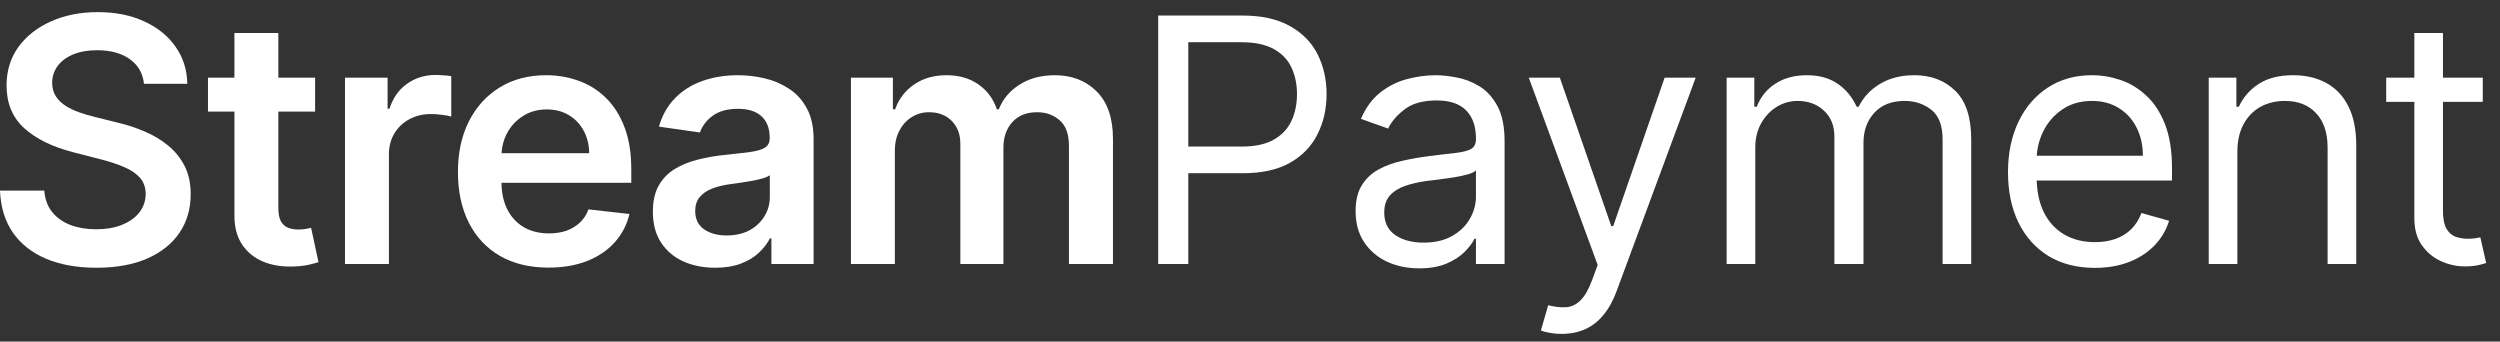 <svg width="161" height="22" viewBox="0 0 161 22" fill="none" xmlns="http://www.w3.org/2000/svg">
<rect x="0" y="0" width="161" height="22" fill="#333333" stroke="none"/>
<path d="M9.273 5.398C9.201 4.716 8.893 4.185 8.352 3.805C7.815 3.424 7.117 3.234 6.258 3.234C5.654 3.234 5.135 3.326 4.703 3.508C4.271 3.69 3.94 3.938 3.711 4.25C3.482 4.562 3.365 4.919 3.359 5.32C3.359 5.654 3.435 5.943 3.586 6.188C3.742 6.432 3.953 6.641 4.219 6.812C4.484 6.979 4.779 7.12 5.102 7.234C5.424 7.349 5.75 7.445 6.078 7.523L7.578 7.898C8.182 8.039 8.763 8.229 9.32 8.469C9.883 8.708 10.385 9.01 10.828 9.375C11.276 9.74 11.63 10.18 11.891 10.695C12.151 11.211 12.281 11.815 12.281 12.508C12.281 13.445 12.042 14.271 11.562 14.984C11.083 15.693 10.391 16.247 9.484 16.648C8.583 17.044 7.492 17.242 6.211 17.242C4.966 17.242 3.885 17.049 2.969 16.664C2.057 16.279 1.344 15.716 0.828 14.977C0.318 14.237 0.042 13.336 0 12.273H2.852C2.893 12.831 3.065 13.294 3.367 13.664C3.669 14.034 4.062 14.31 4.547 14.492C5.036 14.675 5.583 14.766 6.188 14.766C6.818 14.766 7.37 14.672 7.844 14.484C8.323 14.292 8.698 14.026 8.969 13.688C9.24 13.344 9.378 12.943 9.383 12.484C9.378 12.068 9.255 11.724 9.016 11.453C8.776 11.177 8.44 10.948 8.008 10.766C7.581 10.578 7.081 10.412 6.508 10.266L4.688 9.797C3.37 9.458 2.328 8.945 1.562 8.258C0.802 7.565 0.422 6.646 0.422 5.5C0.422 4.557 0.677 3.732 1.188 3.023C1.703 2.315 2.404 1.766 3.289 1.375C4.174 0.979 5.177 0.781 6.297 0.781C7.432 0.781 8.427 0.979 9.281 1.375C10.141 1.766 10.815 2.31 11.305 3.008C11.794 3.701 12.047 4.497 12.062 5.398H9.273Z" fill="white"/>
<path d="M20.292 5V7.188H13.394V5H20.292ZM15.097 2.125H17.925V13.391C17.925 13.771 17.983 14.062 18.097 14.266C18.217 14.463 18.373 14.599 18.566 14.672C18.759 14.745 18.972 14.781 19.206 14.781C19.384 14.781 19.545 14.768 19.691 14.742C19.842 14.716 19.956 14.693 20.035 14.672L20.511 16.883C20.36 16.935 20.144 16.992 19.863 17.055C19.587 17.117 19.248 17.154 18.847 17.164C18.139 17.185 17.501 17.078 16.933 16.844C16.365 16.604 15.915 16.234 15.582 15.734C15.253 15.234 15.092 14.609 15.097 13.859V2.125Z" fill="white"/>
<path d="M22.218 17V5H24.96V7H25.085C25.304 6.307 25.679 5.773 26.21 5.398C26.746 5.018 27.358 4.828 28.046 4.828C28.202 4.828 28.377 4.836 28.569 4.852C28.767 4.862 28.931 4.88 29.061 4.906V7.508C28.942 7.466 28.752 7.43 28.491 7.398C28.236 7.362 27.988 7.344 27.749 7.344C27.233 7.344 26.77 7.456 26.358 7.68C25.952 7.898 25.632 8.203 25.397 8.594C25.163 8.984 25.046 9.435 25.046 9.945V17H22.218Z" fill="white"/>
<path d="M35.319 17.234C34.115 17.234 33.077 16.984 32.202 16.484C31.332 15.979 30.662 15.266 30.194 14.344C29.725 13.417 29.491 12.325 29.491 11.07C29.491 9.836 29.725 8.753 30.194 7.82C30.668 6.883 31.329 6.154 32.178 5.633C33.027 5.107 34.024 4.844 35.17 4.844C35.91 4.844 36.608 4.964 37.264 5.203C37.925 5.438 38.509 5.802 39.014 6.297C39.524 6.792 39.925 7.422 40.217 8.188C40.509 8.948 40.655 9.854 40.655 10.906V11.773H30.819V9.867H37.944C37.938 9.326 37.821 8.844 37.592 8.422C37.363 7.995 37.043 7.659 36.631 7.414C36.225 7.169 35.751 7.047 35.209 7.047C34.631 7.047 34.123 7.188 33.686 7.469C33.248 7.745 32.907 8.109 32.662 8.562C32.423 9.01 32.3 9.503 32.295 10.039V11.703C32.295 12.401 32.423 13 32.678 13.5C32.933 13.995 33.29 14.375 33.748 14.641C34.207 14.901 34.743 15.031 35.358 15.031C35.769 15.031 36.142 14.974 36.475 14.859C36.808 14.74 37.097 14.565 37.342 14.336C37.587 14.107 37.772 13.823 37.897 13.484L40.537 13.781C40.371 14.479 40.053 15.088 39.584 15.609C39.121 16.125 38.527 16.526 37.803 16.812C37.079 17.094 36.251 17.234 35.319 17.234Z" fill="white"/>
<path d="M46.06 17.242C45.3 17.242 44.615 17.107 44.006 16.836C43.401 16.56 42.922 16.154 42.568 15.617C42.219 15.081 42.045 14.419 42.045 13.633C42.045 12.956 42.17 12.396 42.42 11.953C42.67 11.51 43.011 11.156 43.443 10.891C43.875 10.625 44.362 10.425 44.904 10.289C45.451 10.148 46.016 10.047 46.599 9.984C47.303 9.911 47.873 9.846 48.31 9.789C48.748 9.727 49.066 9.633 49.263 9.508C49.467 9.378 49.568 9.177 49.568 8.906V8.859C49.568 8.271 49.394 7.815 49.045 7.492C48.696 7.169 48.193 7.008 47.537 7.008C46.844 7.008 46.295 7.159 45.888 7.461C45.487 7.763 45.217 8.12 45.076 8.531L42.435 8.156C42.644 7.427 42.987 6.818 43.467 6.328C43.946 5.833 44.532 5.464 45.224 5.219C45.917 4.969 46.683 4.844 47.521 4.844C48.099 4.844 48.675 4.911 49.248 5.047C49.821 5.182 50.344 5.406 50.818 5.719C51.292 6.026 51.672 6.445 51.959 6.977C52.25 7.508 52.396 8.172 52.396 8.969V17H49.678V15.352H49.584C49.412 15.685 49.17 15.997 48.857 16.289C48.55 16.576 48.162 16.807 47.693 16.984C47.23 17.156 46.685 17.242 46.06 17.242ZM46.795 15.164C47.362 15.164 47.855 15.052 48.271 14.828C48.688 14.599 49.008 14.297 49.232 13.922C49.461 13.547 49.576 13.138 49.576 12.695V11.281C49.487 11.354 49.336 11.422 49.123 11.484C48.914 11.547 48.68 11.602 48.42 11.648C48.159 11.695 47.901 11.737 47.646 11.773C47.391 11.81 47.17 11.841 46.982 11.867C46.56 11.925 46.183 12.018 45.849 12.148C45.516 12.279 45.253 12.461 45.06 12.695C44.868 12.925 44.771 13.221 44.771 13.586C44.771 14.107 44.961 14.5 45.342 14.766C45.722 15.031 46.206 15.164 46.795 15.164Z" fill="white"/>
<path d="M54.8 17V5H57.503V7.039H57.644C57.894 6.352 58.308 5.815 58.886 5.43C59.464 5.039 60.154 4.844 60.956 4.844C61.769 4.844 62.454 5.042 63.011 5.438C63.573 5.828 63.969 6.362 64.198 7.039H64.323C64.589 6.372 65.037 5.841 65.667 5.445C66.303 5.044 67.055 4.844 67.925 4.844C69.029 4.844 69.93 5.193 70.628 5.891C71.326 6.589 71.675 7.607 71.675 8.945V17H68.839V9.383C68.839 8.638 68.641 8.094 68.245 7.75C67.85 7.401 67.365 7.227 66.792 7.227C66.11 7.227 65.576 7.44 65.191 7.867C64.81 8.289 64.62 8.839 64.62 9.516V17H61.847V9.266C61.847 8.646 61.659 8.151 61.284 7.781C60.915 7.411 60.43 7.227 59.831 7.227C59.425 7.227 59.055 7.331 58.722 7.539C58.389 7.742 58.123 8.031 57.925 8.406C57.727 8.776 57.628 9.208 57.628 9.703V17H54.8Z" fill="white"/>
<path d="M74.588 17V1H79.995C81.25 1 82.276 1.227 83.073 1.68C83.875 2.128 84.469 2.734 84.854 3.5C85.24 4.266 85.432 5.12 85.432 6.062C85.432 7.005 85.24 7.862 84.854 8.633C84.474 9.404 83.885 10.018 83.088 10.477C82.292 10.93 81.271 11.156 80.026 11.156H76.151V9.438H79.963C80.823 9.438 81.513 9.289 82.034 8.992C82.555 8.695 82.932 8.294 83.167 7.789C83.406 7.279 83.526 6.703 83.526 6.062C83.526 5.422 83.406 4.849 83.167 4.344C82.932 3.839 82.552 3.443 82.026 3.156C81.5 2.865 80.802 2.719 79.932 2.719H76.526V17H74.588Z" fill="white"/>
<path d="M91.395 17.281C90.634 17.281 89.944 17.138 89.324 16.852C88.704 16.56 88.212 16.141 87.848 15.594C87.483 15.042 87.301 14.375 87.301 13.594C87.301 12.906 87.436 12.349 87.707 11.922C87.978 11.49 88.34 11.151 88.793 10.906C89.246 10.662 89.746 10.479 90.293 10.359C90.845 10.234 91.4 10.135 91.957 10.062C92.686 9.969 93.277 9.898 93.731 9.852C94.189 9.799 94.522 9.714 94.731 9.594C94.944 9.474 95.051 9.266 95.051 8.969V8.906C95.051 8.135 94.84 7.536 94.418 7.109C94.001 6.682 93.369 6.469 92.52 6.469C91.639 6.469 90.949 6.661 90.449 7.047C89.949 7.432 89.598 7.844 89.395 8.281L87.645 7.656C87.957 6.927 88.374 6.359 88.895 5.953C89.421 5.542 89.994 5.255 90.613 5.094C91.238 4.927 91.853 4.844 92.457 4.844C92.843 4.844 93.285 4.891 93.785 4.984C94.29 5.073 94.777 5.258 95.246 5.539C95.72 5.82 96.113 6.245 96.426 6.812C96.738 7.38 96.895 8.141 96.895 9.094V17H95.051V15.375H94.957C94.832 15.635 94.624 15.914 94.332 16.211C94.04 16.508 93.652 16.76 93.168 16.969C92.684 17.177 92.093 17.281 91.395 17.281ZM91.676 15.625C92.405 15.625 93.02 15.482 93.52 15.195C94.025 14.909 94.405 14.539 94.66 14.086C94.921 13.633 95.051 13.156 95.051 12.656V10.969C94.973 11.062 94.801 11.148 94.535 11.227C94.275 11.3 93.973 11.365 93.629 11.422C93.29 11.474 92.96 11.521 92.637 11.562C92.319 11.599 92.061 11.63 91.863 11.656C91.384 11.719 90.936 11.82 90.52 11.961C90.108 12.096 89.775 12.302 89.52 12.578C89.27 12.849 89.145 13.219 89.145 13.688C89.145 14.328 89.382 14.812 89.856 15.141C90.335 15.463 90.942 15.625 91.676 15.625Z" fill="white"/>
<path d="M100.578 21.5C100.265 21.5 99.987 21.474 99.742 21.422C99.497 21.375 99.328 21.328 99.234 21.281L99.703 19.656C100.151 19.771 100.546 19.812 100.89 19.781C101.234 19.75 101.539 19.596 101.804 19.32C102.075 19.049 102.322 18.609 102.546 18L102.89 17.062L98.453 5H100.453L103.765 14.562H103.89L107.203 5H109.203L104.109 18.75C103.88 19.37 103.596 19.883 103.257 20.289C102.919 20.701 102.526 21.005 102.078 21.203C101.635 21.401 101.135 21.5 100.578 21.5Z" fill="white"/>
<path d="M111.196 17V5H112.978V6.875H113.134C113.384 6.234 113.787 5.737 114.345 5.383C114.902 5.023 115.571 4.844 116.353 4.844C117.144 4.844 117.803 5.023 118.329 5.383C118.86 5.737 119.274 6.234 119.571 6.875H119.696C120.004 6.255 120.464 5.763 121.079 5.398C121.694 5.029 122.431 4.844 123.29 4.844C124.363 4.844 125.241 5.18 125.923 5.852C126.605 6.518 126.946 7.557 126.946 8.969V17H125.103V8.969C125.103 8.083 124.86 7.451 124.376 7.07C123.892 6.69 123.321 6.5 122.665 6.5C121.821 6.5 121.168 6.755 120.704 7.266C120.241 7.771 120.009 8.411 120.009 9.188V17H118.134V8.781C118.134 8.099 117.912 7.549 117.47 7.133C117.027 6.711 116.457 6.5 115.759 6.5C115.28 6.5 114.832 6.628 114.415 6.883C114.004 7.138 113.67 7.492 113.415 7.945C113.165 8.393 113.04 8.911 113.04 9.5V17H111.196Z" fill="white"/>
<path d="M134.909 17.25C133.752 17.25 132.755 16.995 131.916 16.484C131.083 15.969 130.44 15.25 129.987 14.328C129.539 13.401 129.315 12.323 129.315 11.094C129.315 9.865 129.539 8.781 129.987 7.844C130.44 6.901 131.07 6.167 131.877 5.641C132.69 5.109 133.638 4.844 134.721 4.844C135.346 4.844 135.963 4.948 136.573 5.156C137.182 5.365 137.737 5.703 138.237 6.172C138.737 6.635 139.135 7.25 139.432 8.016C139.729 8.781 139.877 9.724 139.877 10.844V11.625H130.627V10.031H138.002C138.002 9.354 137.867 8.75 137.596 8.219C137.33 7.688 136.95 7.268 136.455 6.961C135.966 6.654 135.388 6.5 134.721 6.5C133.987 6.5 133.351 6.682 132.815 7.047C132.284 7.406 131.875 7.875 131.588 8.453C131.302 9.031 131.159 9.651 131.159 10.312V11.375C131.159 12.281 131.315 13.05 131.627 13.68C131.945 14.305 132.385 14.781 132.948 15.109C133.51 15.432 134.164 15.594 134.909 15.594C135.393 15.594 135.83 15.526 136.221 15.391C136.617 15.25 136.958 15.042 137.245 14.766C137.531 14.484 137.752 14.135 137.909 13.719L139.69 14.219C139.502 14.823 139.187 15.354 138.745 15.812C138.302 16.266 137.755 16.62 137.104 16.875C136.453 17.125 135.721 17.25 134.909 17.25Z" fill="white"/>
<path d="M144.086 9.781V17H142.242V5H144.023V6.875H144.18C144.461 6.266 144.888 5.776 145.461 5.406C146.034 5.031 146.773 4.844 147.68 4.844C148.492 4.844 149.203 5.01 149.812 5.344C150.422 5.672 150.896 6.172 151.234 6.844C151.573 7.51 151.742 8.354 151.742 9.375V17H149.898V9.5C149.898 8.557 149.653 7.823 149.164 7.297C148.674 6.766 148.002 6.5 147.148 6.5C146.56 6.5 146.034 6.628 145.57 6.883C145.112 7.138 144.75 7.51 144.484 8C144.219 8.49 144.086 9.083 144.086 9.781Z" fill="white"/>
<path d="M159.89 5V6.562H153.671V5H159.89ZM155.484 2.125H157.327V13.562C157.327 14.083 157.403 14.474 157.554 14.734C157.71 14.99 157.908 15.162 158.148 15.25C158.393 15.333 158.65 15.375 158.921 15.375C159.124 15.375 159.291 15.365 159.421 15.344C159.551 15.318 159.656 15.297 159.734 15.281L160.109 16.938C159.984 16.984 159.809 17.031 159.585 17.078C159.361 17.13 159.077 17.156 158.734 17.156C158.213 17.156 157.702 17.044 157.202 16.82C156.708 16.596 156.296 16.255 155.968 15.797C155.645 15.338 155.484 14.76 155.484 14.062V2.125Z" fill="white"/>
</svg>
